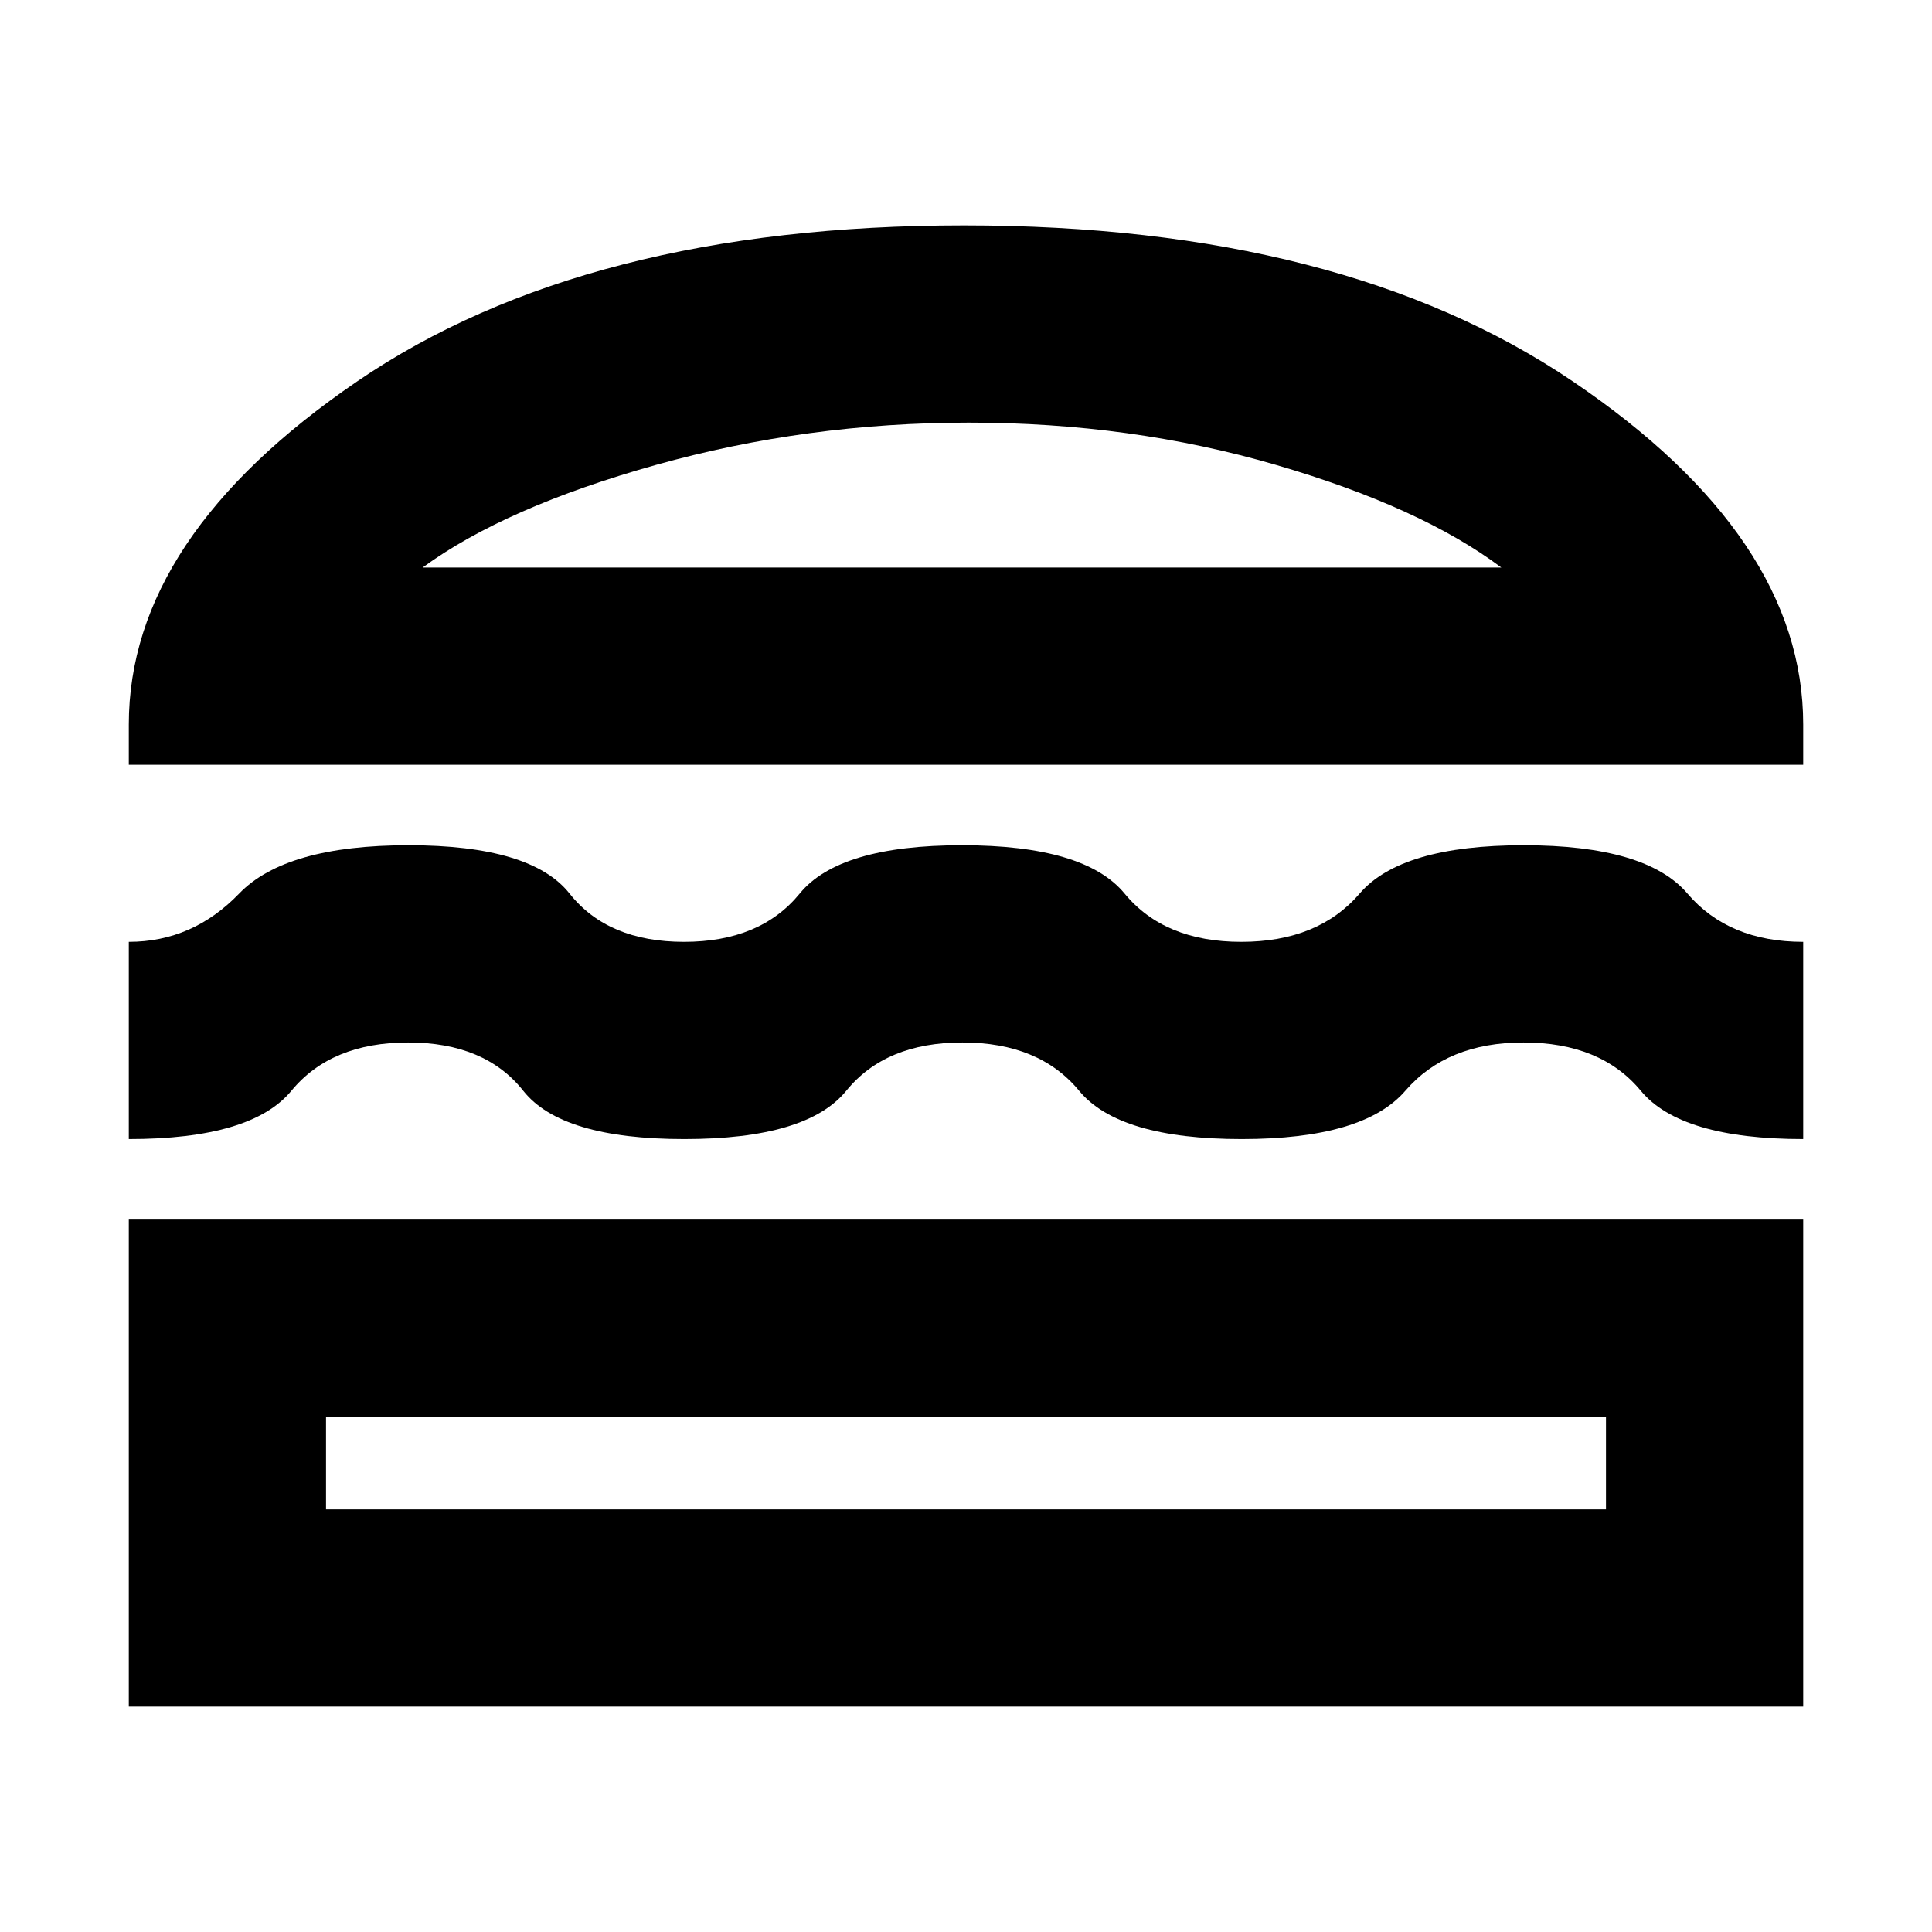 <svg xmlns="http://www.w3.org/2000/svg" height="20" viewBox="0 -960 960 960" width="20"><path d="M64-112v-242h832v242H64Zm98-144v46h636v-46H162Zm316.21-186q-38.21 0-57.71 24T340-394q-61 0-80-24t-57.21-24q-38.21 0-58 24T64-394v-98q31.69 0 54.85-24Q142-540 203-540q61 0 80 24t56.89 24q37.9 0 57.5-24Q417-540 478-540t80.79 24q19.79 24 58 24t58.82-24q20.6-24 81.5-24 60.89 0 81.36 24 20.48 24 57.53 24v98q-60.81 0-80.69-24-19.88-24-58.31-24-38 0-58.7 24-20.7 24-81.3 24-61 0-80.79-24-19.79-24-58-24ZM64-580v-20q0-93 113.5-170.5T479-848q188 0 302.5 77.5T896-600v20H64Zm417.5-170Q401-750 326-729t-116 51h536q-40-30-112-51t-152.5-21ZM480-256Zm-2-422Z"/></svg>